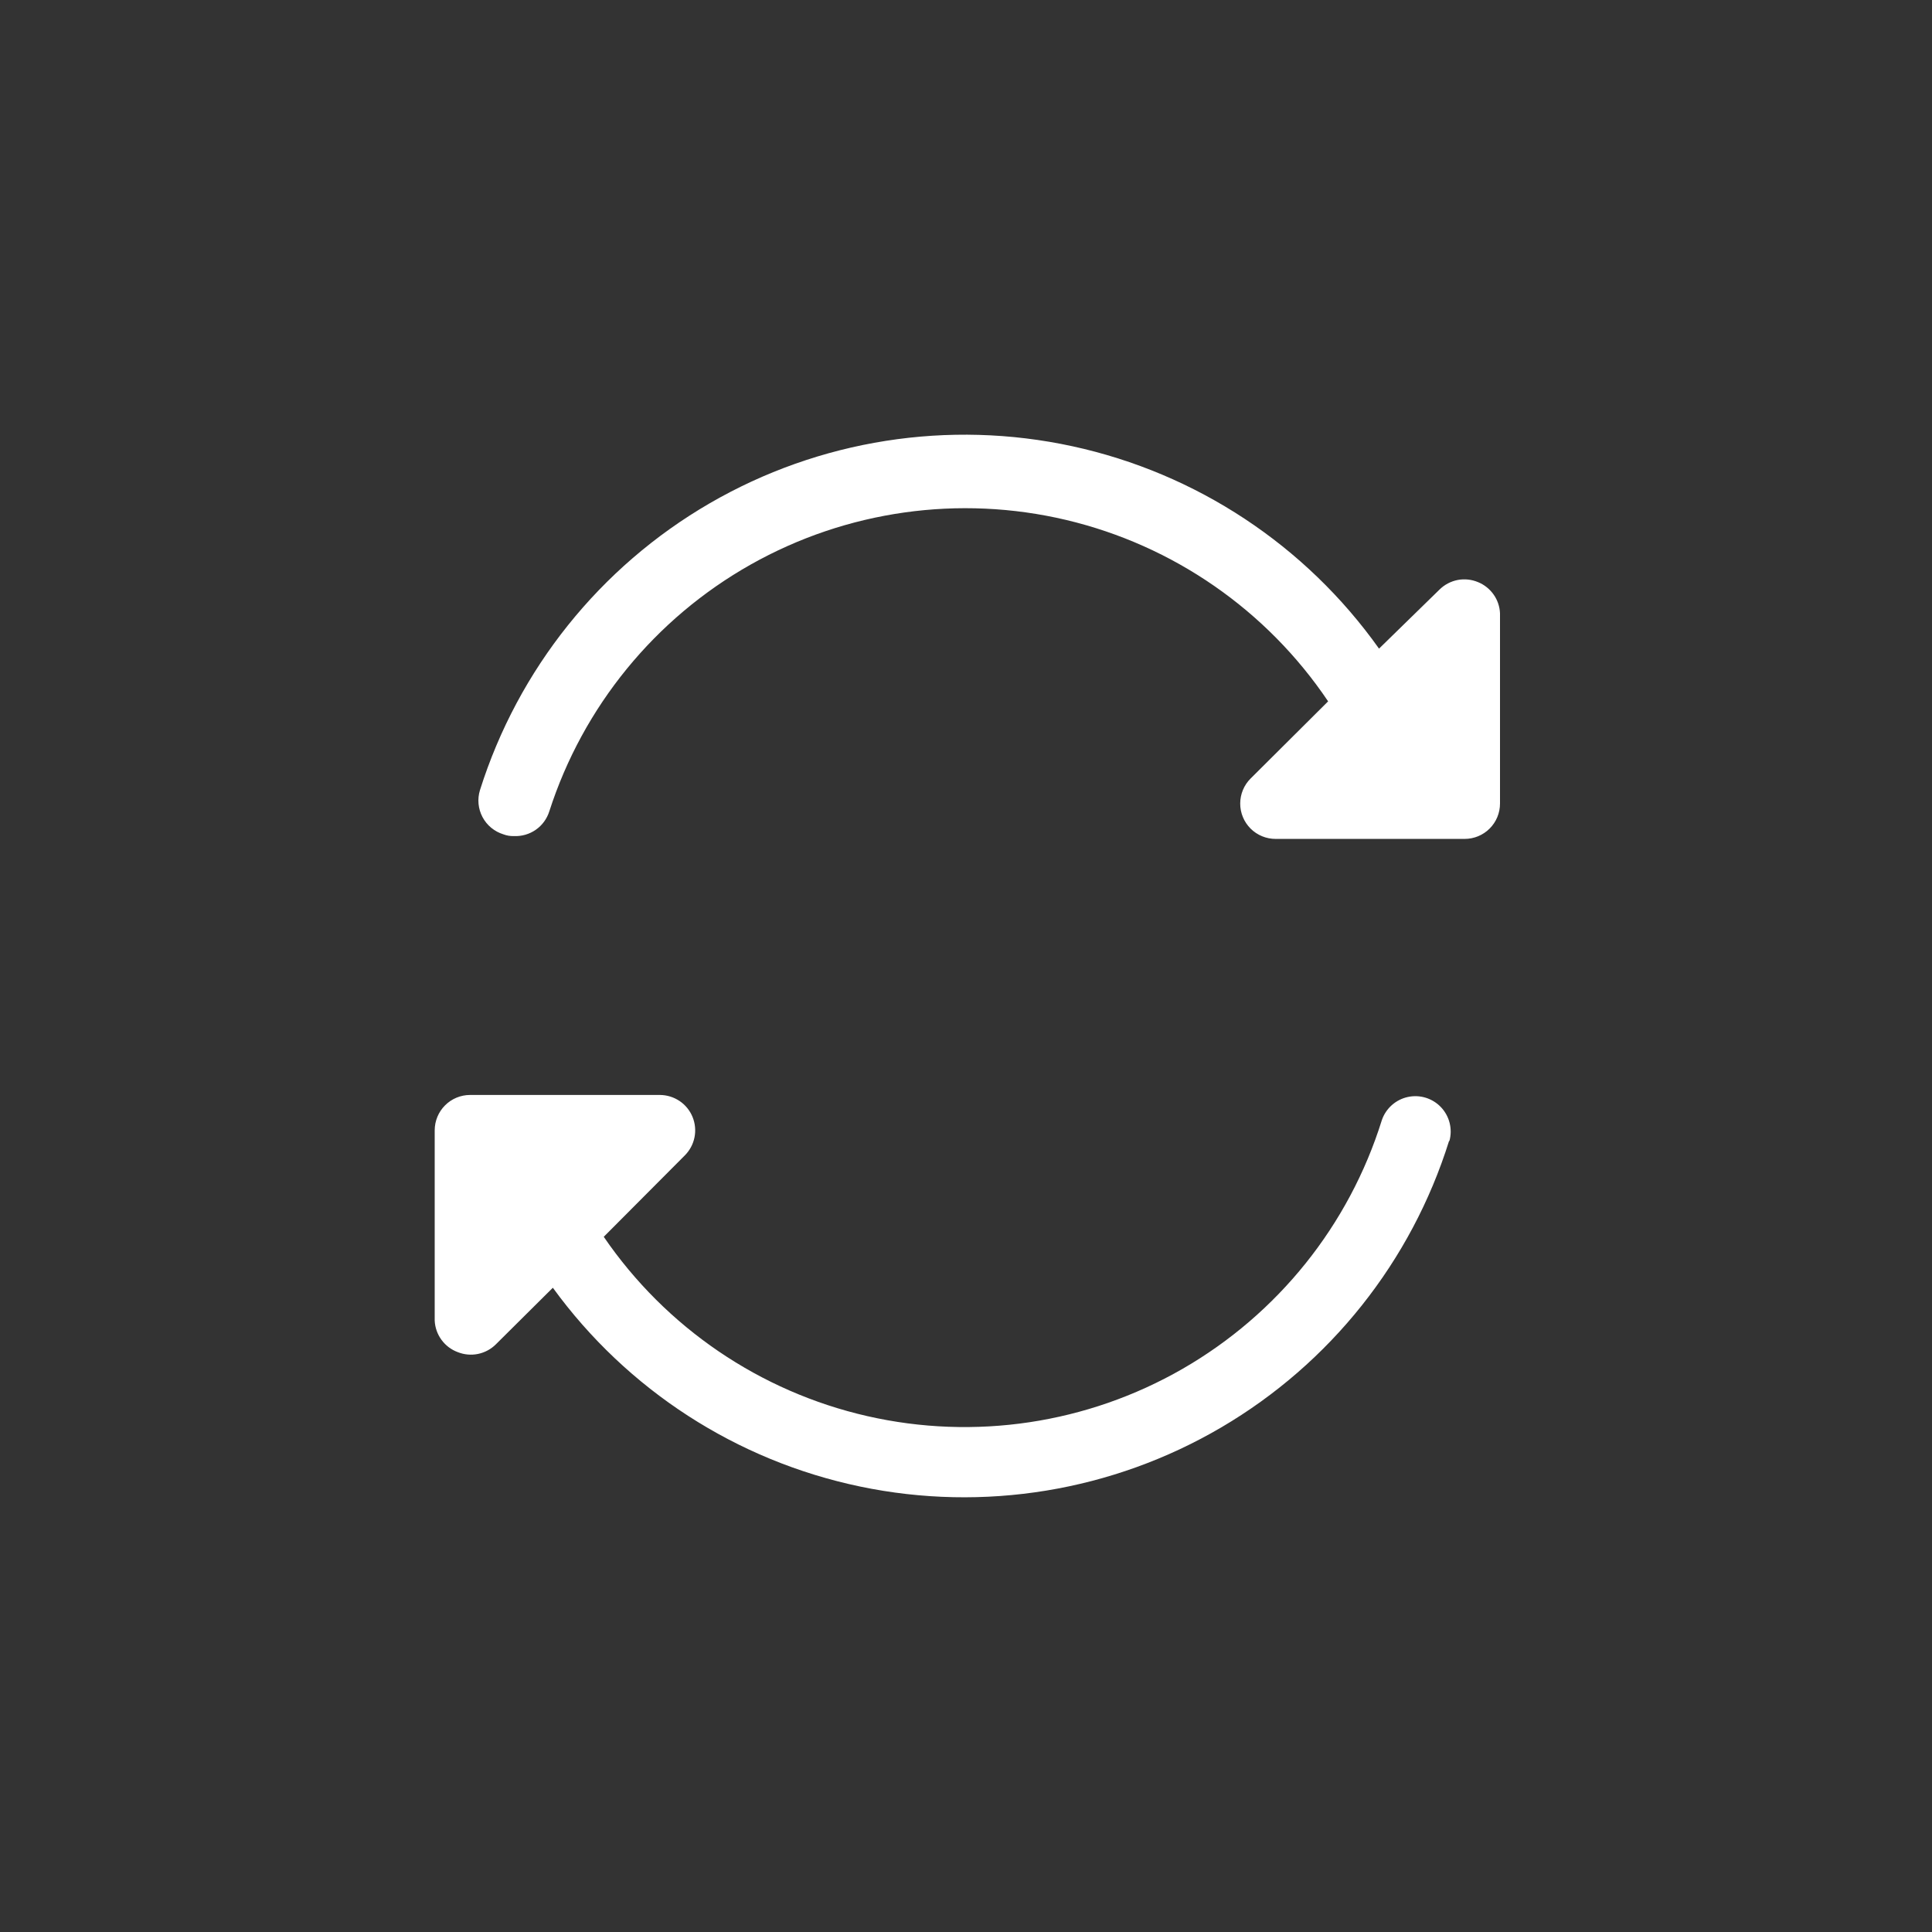<svg width="60" height="60" viewBox="0 0 60 60" fill="none" xmlns="http://www.w3.org/2000/svg">
<rect x="0" y="0" width="60" height="60" fill="#333333" stroke="none"/>
<path d="M45.002 35.433C43.831 39.174 41.309 42.345 37.928 44.329C34.547 46.313 30.548 46.968 26.712 46.166C22.874 45.364 19.473 43.163 17.169 39.992L15.4 41.749C15.248 41.901 15.054 42.005 14.843 42.048C14.633 42.091 14.414 42.071 14.214 41.991C14.012 41.916 13.837 41.783 13.71 41.609C13.583 41.435 13.51 41.228 13.5 41.013V35.104C13.5 34.812 13.616 34.533 13.822 34.327C14.028 34.121 14.307 34.005 14.598 34.005H20.497C20.714 34.007 20.925 34.072 21.105 34.193C21.285 34.314 21.425 34.486 21.507 34.686C21.59 34.887 21.611 35.109 21.568 35.322C21.525 35.535 21.42 35.73 21.266 35.884L18.75 38.41H18.75C20.68 41.23 23.603 43.219 26.935 43.979C30.267 44.739 33.763 44.215 36.725 42.511C39.687 40.806 41.898 38.048 42.915 34.785C43.04 34.422 43.346 34.149 43.721 34.068C44.097 33.986 44.488 34.107 44.752 34.386C45.016 34.666 45.115 35.062 45.013 35.433L45.002 35.433ZM45.903 18.079C45.703 17.995 45.482 17.971 45.269 18.012C45.056 18.054 44.86 18.157 44.706 18.309L42.827 20.144C40.548 16.935 37.152 14.694 33.306 13.859C29.46 13.024 25.441 13.657 22.037 15.632C18.632 17.608 16.09 20.784 14.906 24.538C14.82 24.816 14.848 25.117 14.984 25.374C15.12 25.631 15.353 25.824 15.631 25.91C15.736 25.95 15.848 25.969 15.96 25.965C16.203 25.976 16.442 25.907 16.641 25.768C16.84 25.629 16.986 25.428 17.059 25.197C18.106 21.946 20.34 19.209 23.315 17.532C26.29 15.855 29.788 15.361 33.112 16.148C36.435 16.936 39.339 18.947 41.246 21.781L38.841 24.175V24.175C38.633 24.381 38.516 24.662 38.516 24.954C38.515 25.247 38.632 25.527 38.839 25.734C39.047 25.94 39.328 26.055 39.62 26.053H45.486C45.777 26.053 46.056 25.938 46.262 25.732C46.469 25.526 46.584 25.246 46.584 24.955V19.046C46.575 18.836 46.506 18.634 46.385 18.463C46.264 18.292 46.097 18.158 45.903 18.079L45.903 18.079Z" fill="white"/>
</svg>
